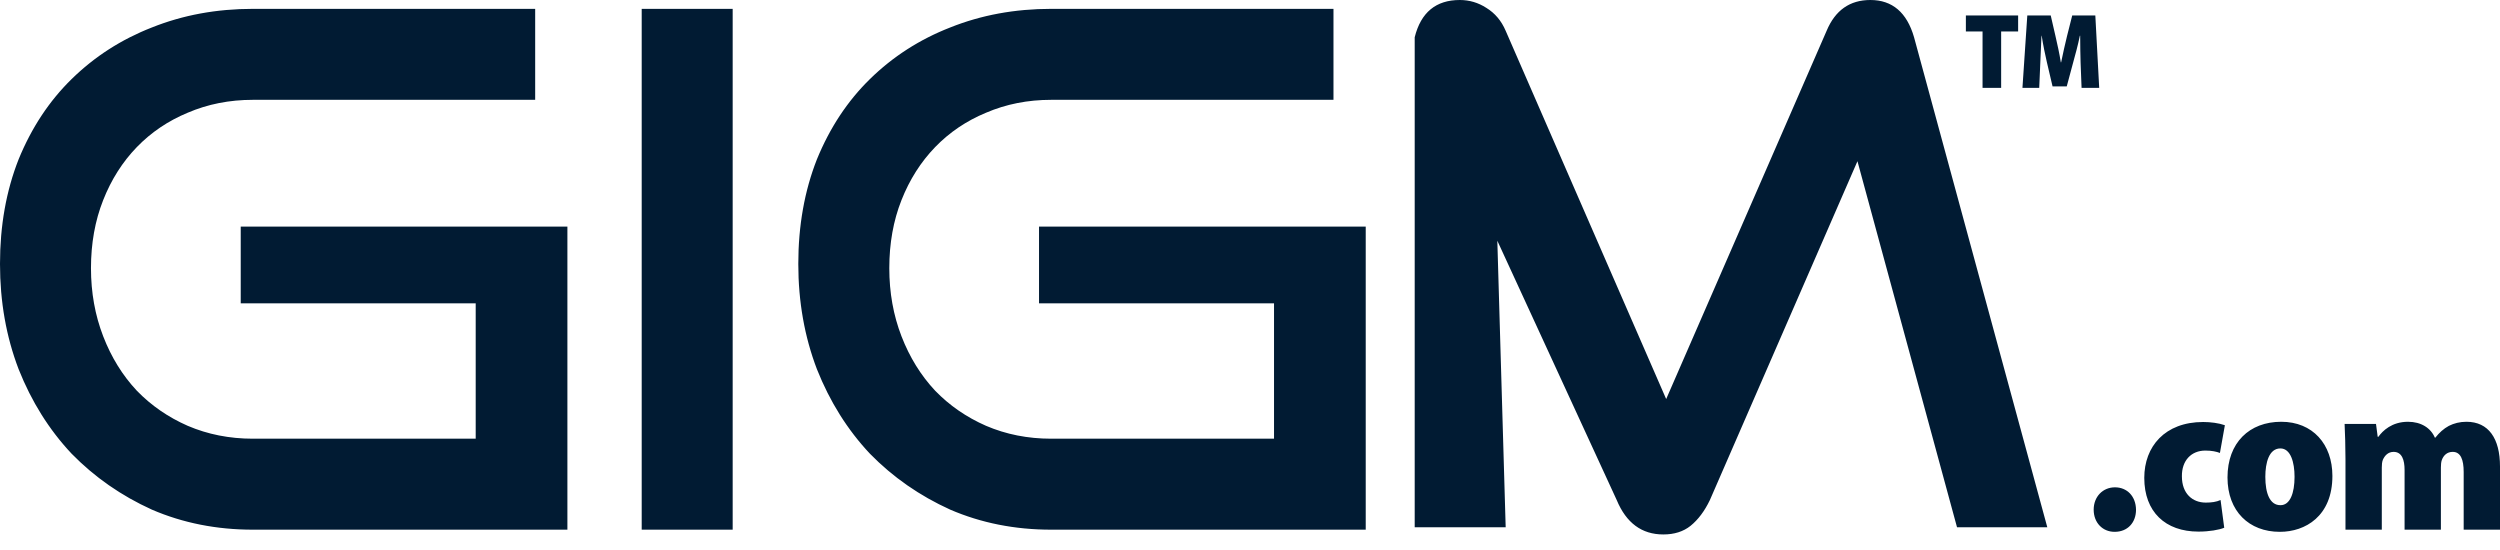 <svg width="100" height="22" viewBox="0 0 100 22" fill="none" xmlns="http://www.w3.org/2000/svg">
<path fill-rule="evenodd" clip-rule="evenodd" d="M78.281 21.091L74.298 6.448L68.395 20.003C68.184 20.442 67.927 20.786 67.621 21.034C67.334 21.263 66.972 21.378 66.532 21.378C65.672 21.378 65.051 20.92 64.669 20.003L59.893 9.629L60.227 21.091H56.588V1.49C56.836 0.497 57.438 0 58.393 0C58.775 0 59.129 0.105 59.454 0.315C59.797 0.525 60.056 0.831 60.227 1.232L66.647 15.962L73.065 1.232C73.409 0.411 73.992 0 74.814 0C75.692 0 76.275 0.497 76.562 1.49L81.892 21.091H78.281ZM10.116 21.187C8.664 21.187 7.317 20.92 6.075 20.385C4.853 19.831 3.783 19.086 2.866 18.149C1.968 17.194 1.261 16.067 0.745 14.768C0.248 13.469 0 12.065 0 10.556C0 9.027 0.248 7.632 0.745 6.372C1.261 5.111 1.968 4.041 2.866 3.162C3.783 2.264 4.853 1.576 6.075 1.099C7.317 0.602 8.664 0.354 10.116 0.354H21.407V3.993H10.116C9.18 3.993 8.311 4.165 7.508 4.509C6.725 4.834 6.047 5.292 5.473 5.884C4.9 6.477 4.451 7.183 4.127 8.005C3.802 8.826 3.639 9.734 3.639 10.727C3.639 11.702 3.802 12.609 4.127 13.45C4.451 14.29 4.9 15.016 5.473 15.628C6.047 16.22 6.725 16.688 7.508 17.032C8.311 17.376 9.18 17.548 10.116 17.548H19.028V12.132H9.629V9.065H22.696V21.187H10.116ZM25.668 21.187V0.354H29.307V21.187H25.668ZM38.008 20.385C39.249 20.92 40.596 21.187 42.048 21.187H54.629V9.065H41.561V12.132H50.961V17.548H42.048C41.112 17.548 40.243 17.376 39.441 17.032C38.657 16.688 37.979 16.22 37.406 15.628C36.833 15.016 36.384 14.29 36.059 13.45C35.734 12.609 35.572 11.702 35.572 10.727C35.572 9.734 35.734 8.826 36.059 8.005C36.384 7.183 36.833 6.477 37.406 5.884C37.979 5.292 38.657 4.834 39.441 4.509C40.243 4.165 41.112 3.993 42.048 3.993H53.339V0.354H42.048C40.596 0.354 39.249 0.602 38.008 1.099C36.785 1.576 35.715 2.264 34.798 3.162C33.9 4.041 33.193 5.111 32.677 6.372C32.181 7.632 31.932 9.027 31.932 10.556C31.932 12.065 32.181 13.469 32.677 14.768C33.193 16.067 33.9 17.194 34.798 18.149C35.715 19.086 36.785 19.831 38.008 20.385ZM93.296 19.038C93.296 20.654 92.204 21.273 91.198 21.273H91.189C89.969 21.273 89.1 20.456 89.1 19.098C89.1 17.705 89.977 16.871 91.25 16.871C92.505 16.871 93.296 17.765 93.296 19.038ZM90.613 19.072C90.613 19.734 90.794 20.207 91.215 20.207H91.223C91.602 20.207 91.782 19.726 91.782 19.072C91.782 18.496 91.628 17.937 91.215 17.937C90.759 17.937 90.613 18.513 90.613 19.072ZM88.823 20.001C88.651 20.078 88.462 20.104 88.23 20.104C87.697 20.104 87.276 19.743 87.276 19.055C87.267 18.419 87.654 18.023 88.213 18.023C88.479 18.023 88.66 18.066 88.797 18.118L88.995 17.009C88.754 16.923 88.419 16.88 88.127 16.88C86.597 16.88 85.771 17.86 85.771 19.115C85.771 20.474 86.614 21.264 87.938 21.264C88.367 21.264 88.763 21.196 88.969 21.11L88.823 20.001ZM84.589 21.273C85.097 21.273 85.441 20.912 85.441 20.387C85.432 19.846 85.08 19.493 84.598 19.493C84.117 19.493 83.747 19.863 83.747 20.387C83.747 20.912 84.108 21.273 84.581 21.273H84.589ZM93.819 21.187H95.272V18.703C95.272 18.591 95.28 18.479 95.314 18.393C95.383 18.238 95.512 18.075 95.745 18.075C96.08 18.075 96.183 18.402 96.183 18.797V21.187H97.636V18.703C97.636 18.608 97.644 18.479 97.67 18.41C97.739 18.212 97.885 18.075 98.109 18.075C98.427 18.075 98.547 18.384 98.547 18.883V21.187H100V18.66C100 17.542 99.544 16.871 98.659 16.871C98.392 16.871 98.16 16.931 97.954 17.035C97.747 17.146 97.567 17.31 97.412 17.508H97.395C97.232 17.121 96.845 16.871 96.32 16.871C95.675 16.871 95.306 17.232 95.134 17.473H95.108L95.04 16.957H93.784C93.802 17.361 93.819 17.843 93.819 18.367V21.187ZM80.046 3.515H79.302V1.258H78.635V0.618H80.725V1.258H80.046V3.515ZM83.968 3.515H83.263L83.224 2.514C83.216 2.217 83.207 1.839 83.207 1.43H83.194C83.121 1.792 83.009 2.204 82.932 2.479L82.67 3.455H82.102L81.874 2.484C81.81 2.208 81.724 1.8 81.668 1.43H81.659C81.647 1.7 81.635 1.985 81.624 2.234V2.237L81.612 2.514L81.569 3.515H80.898L81.092 0.618H82.029L82.218 1.439C82.296 1.774 82.377 2.144 82.433 2.492H82.446C82.515 2.148 82.605 1.757 82.683 1.435L82.889 0.618H83.813L83.968 3.515Z" fill="#011B33"/>
</svg>
